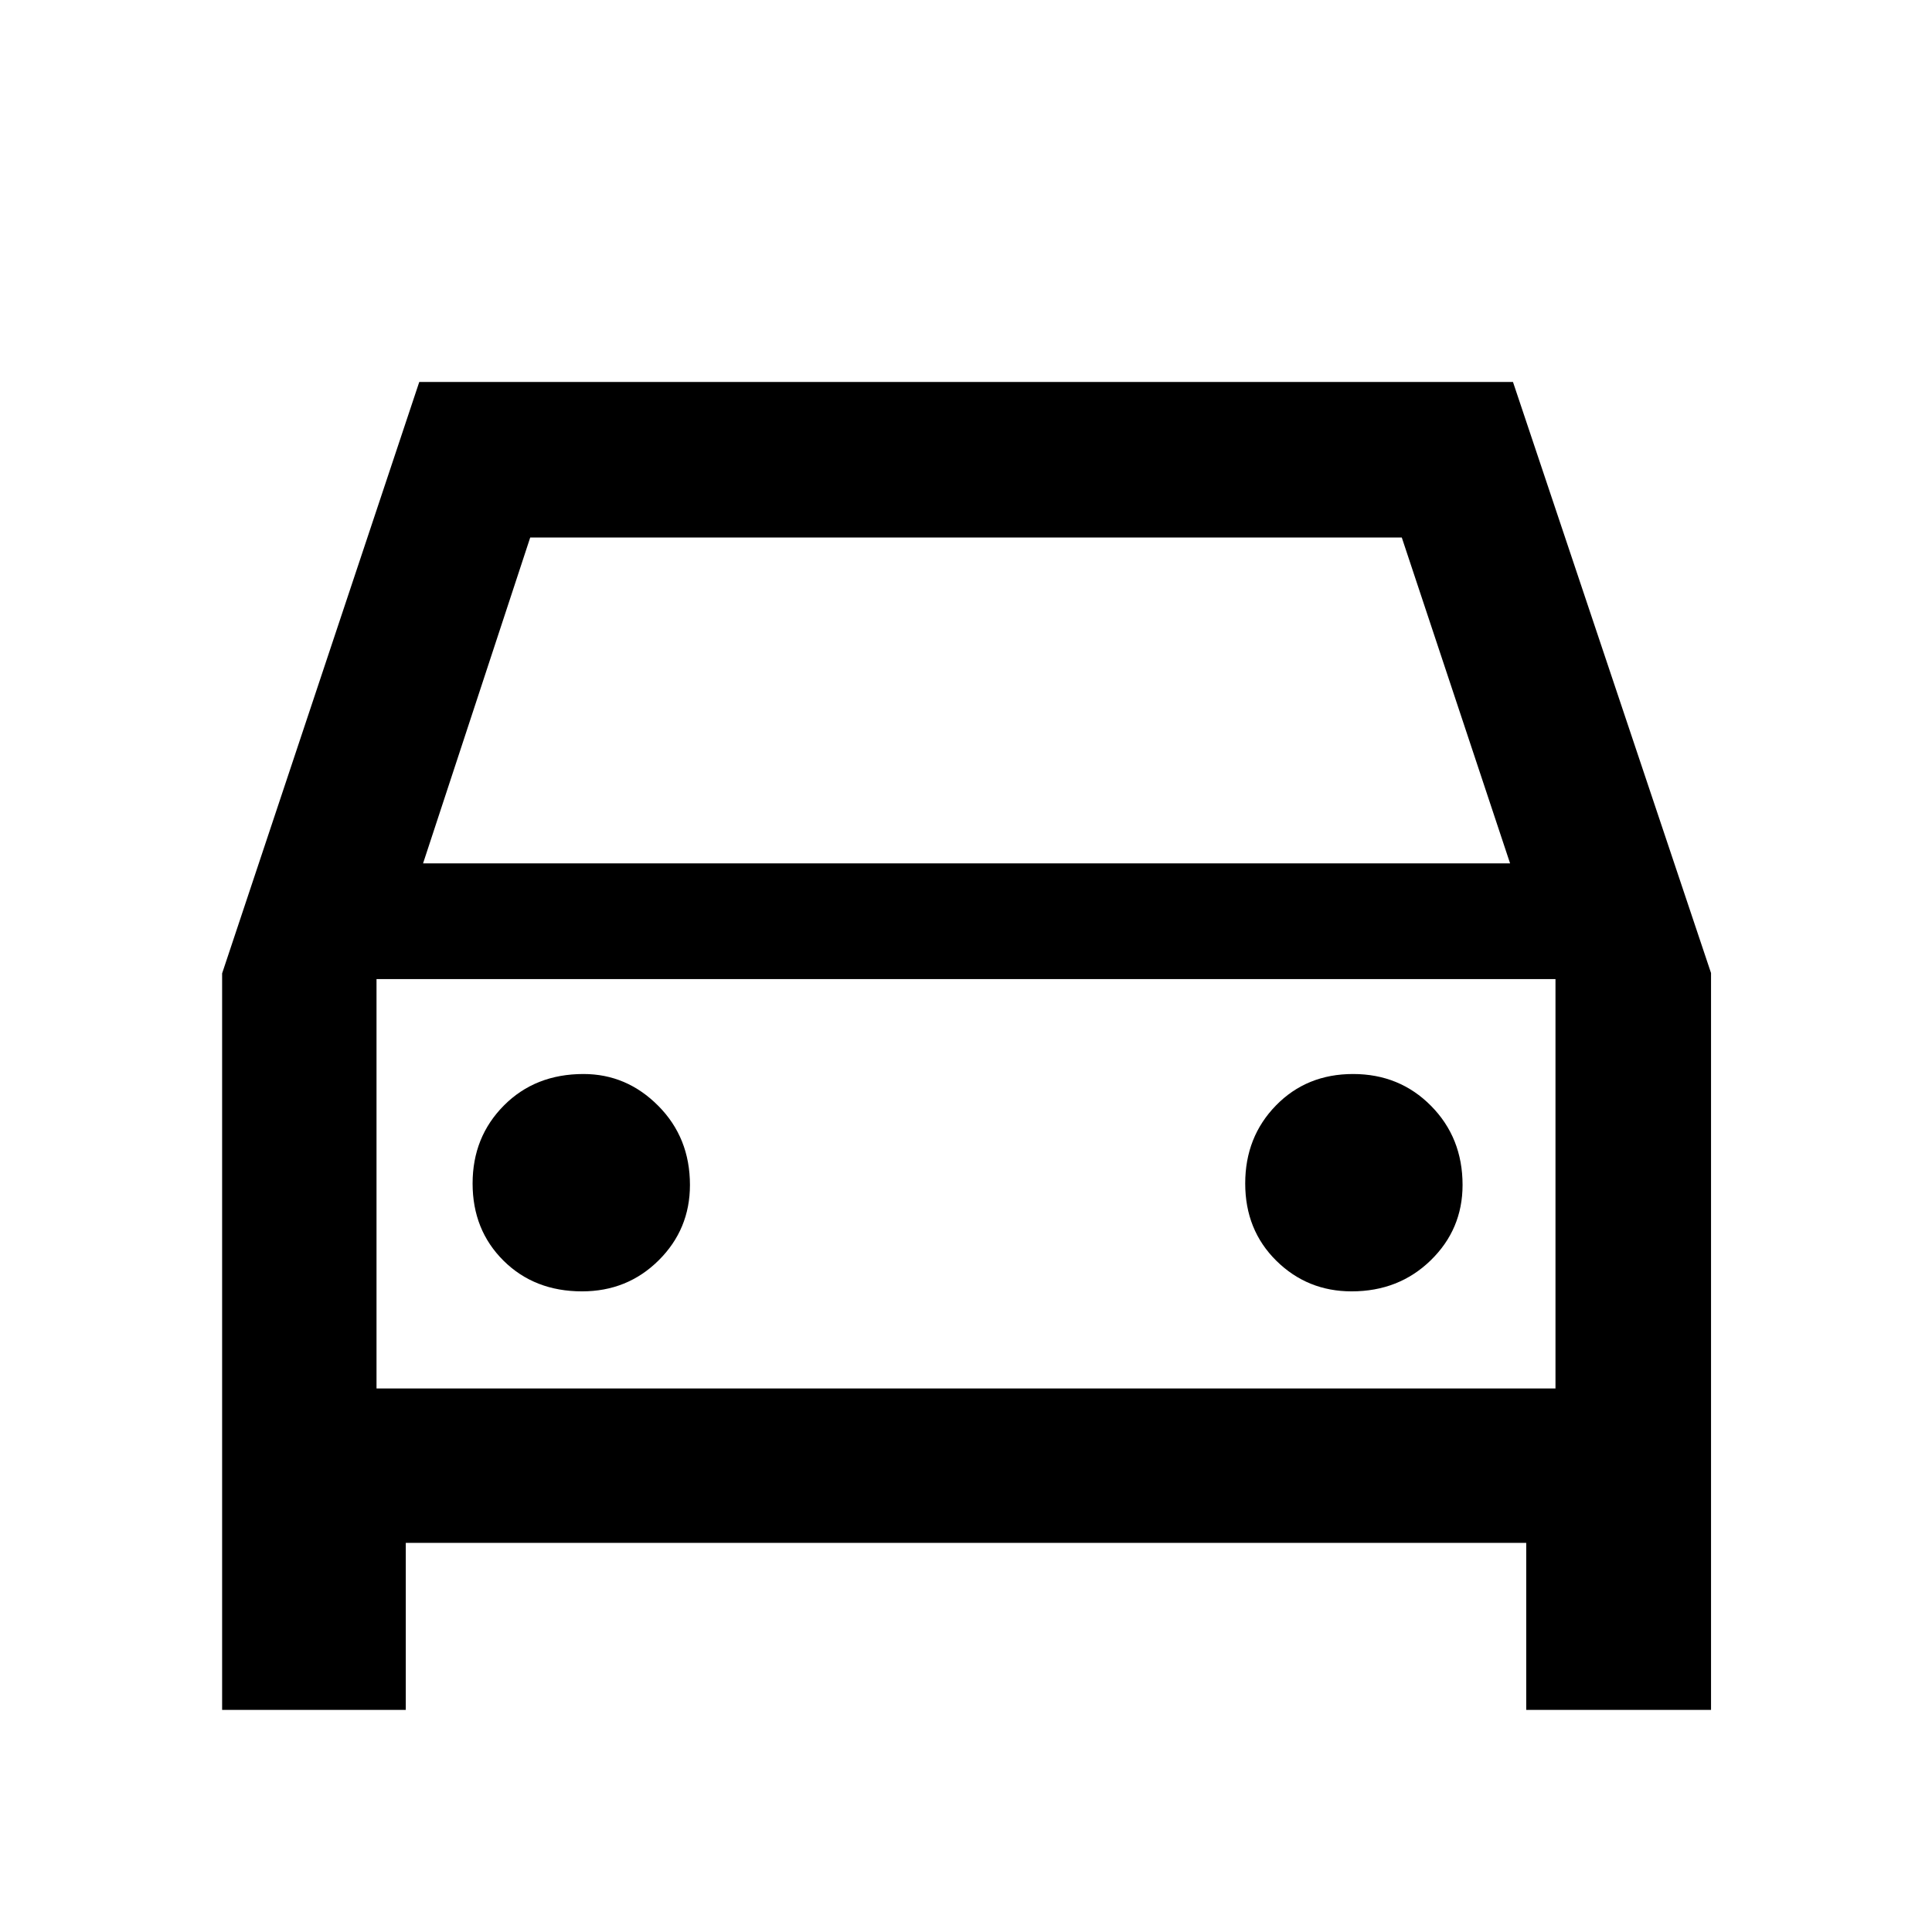 <svg xmlns="http://www.w3.org/2000/svg" height="48" viewBox="0 -960 960 960" width="48"><path d="M201.63-193.37v83h-91.26v-365.96l97.96-293.87h543.46l98.41 293.69v366.14h-91.83v-83H201.63ZM210.22-531h540.13l-53.81-161.91H263.46L210.22-531Zm-23.13 57.5v203.41-203.41Zm102.13 155.17q22.54 0 38.07-15.42 15.54-15.42 15.54-37.46 0-23.45-15.71-39.28-15.71-15.84-37.18-15.84-24.01 0-39.56 15.65t-15.55 38.75q0 23.1 15.36 38.35 15.37 15.25 39.03 15.25Zm382.4 0q23.45 0 39.29-15.42 15.83-15.42 15.83-37.46 0-23.45-15.65-39.28-15.65-15.84-38.75-15.84t-38.35 15.65q-15.25 15.65-15.25 38.75t15.42 38.35q15.43 15.25 37.46 15.25Zm-484.53 48.24h585.82V-473.5H187.09v203.41Z"/></svg>